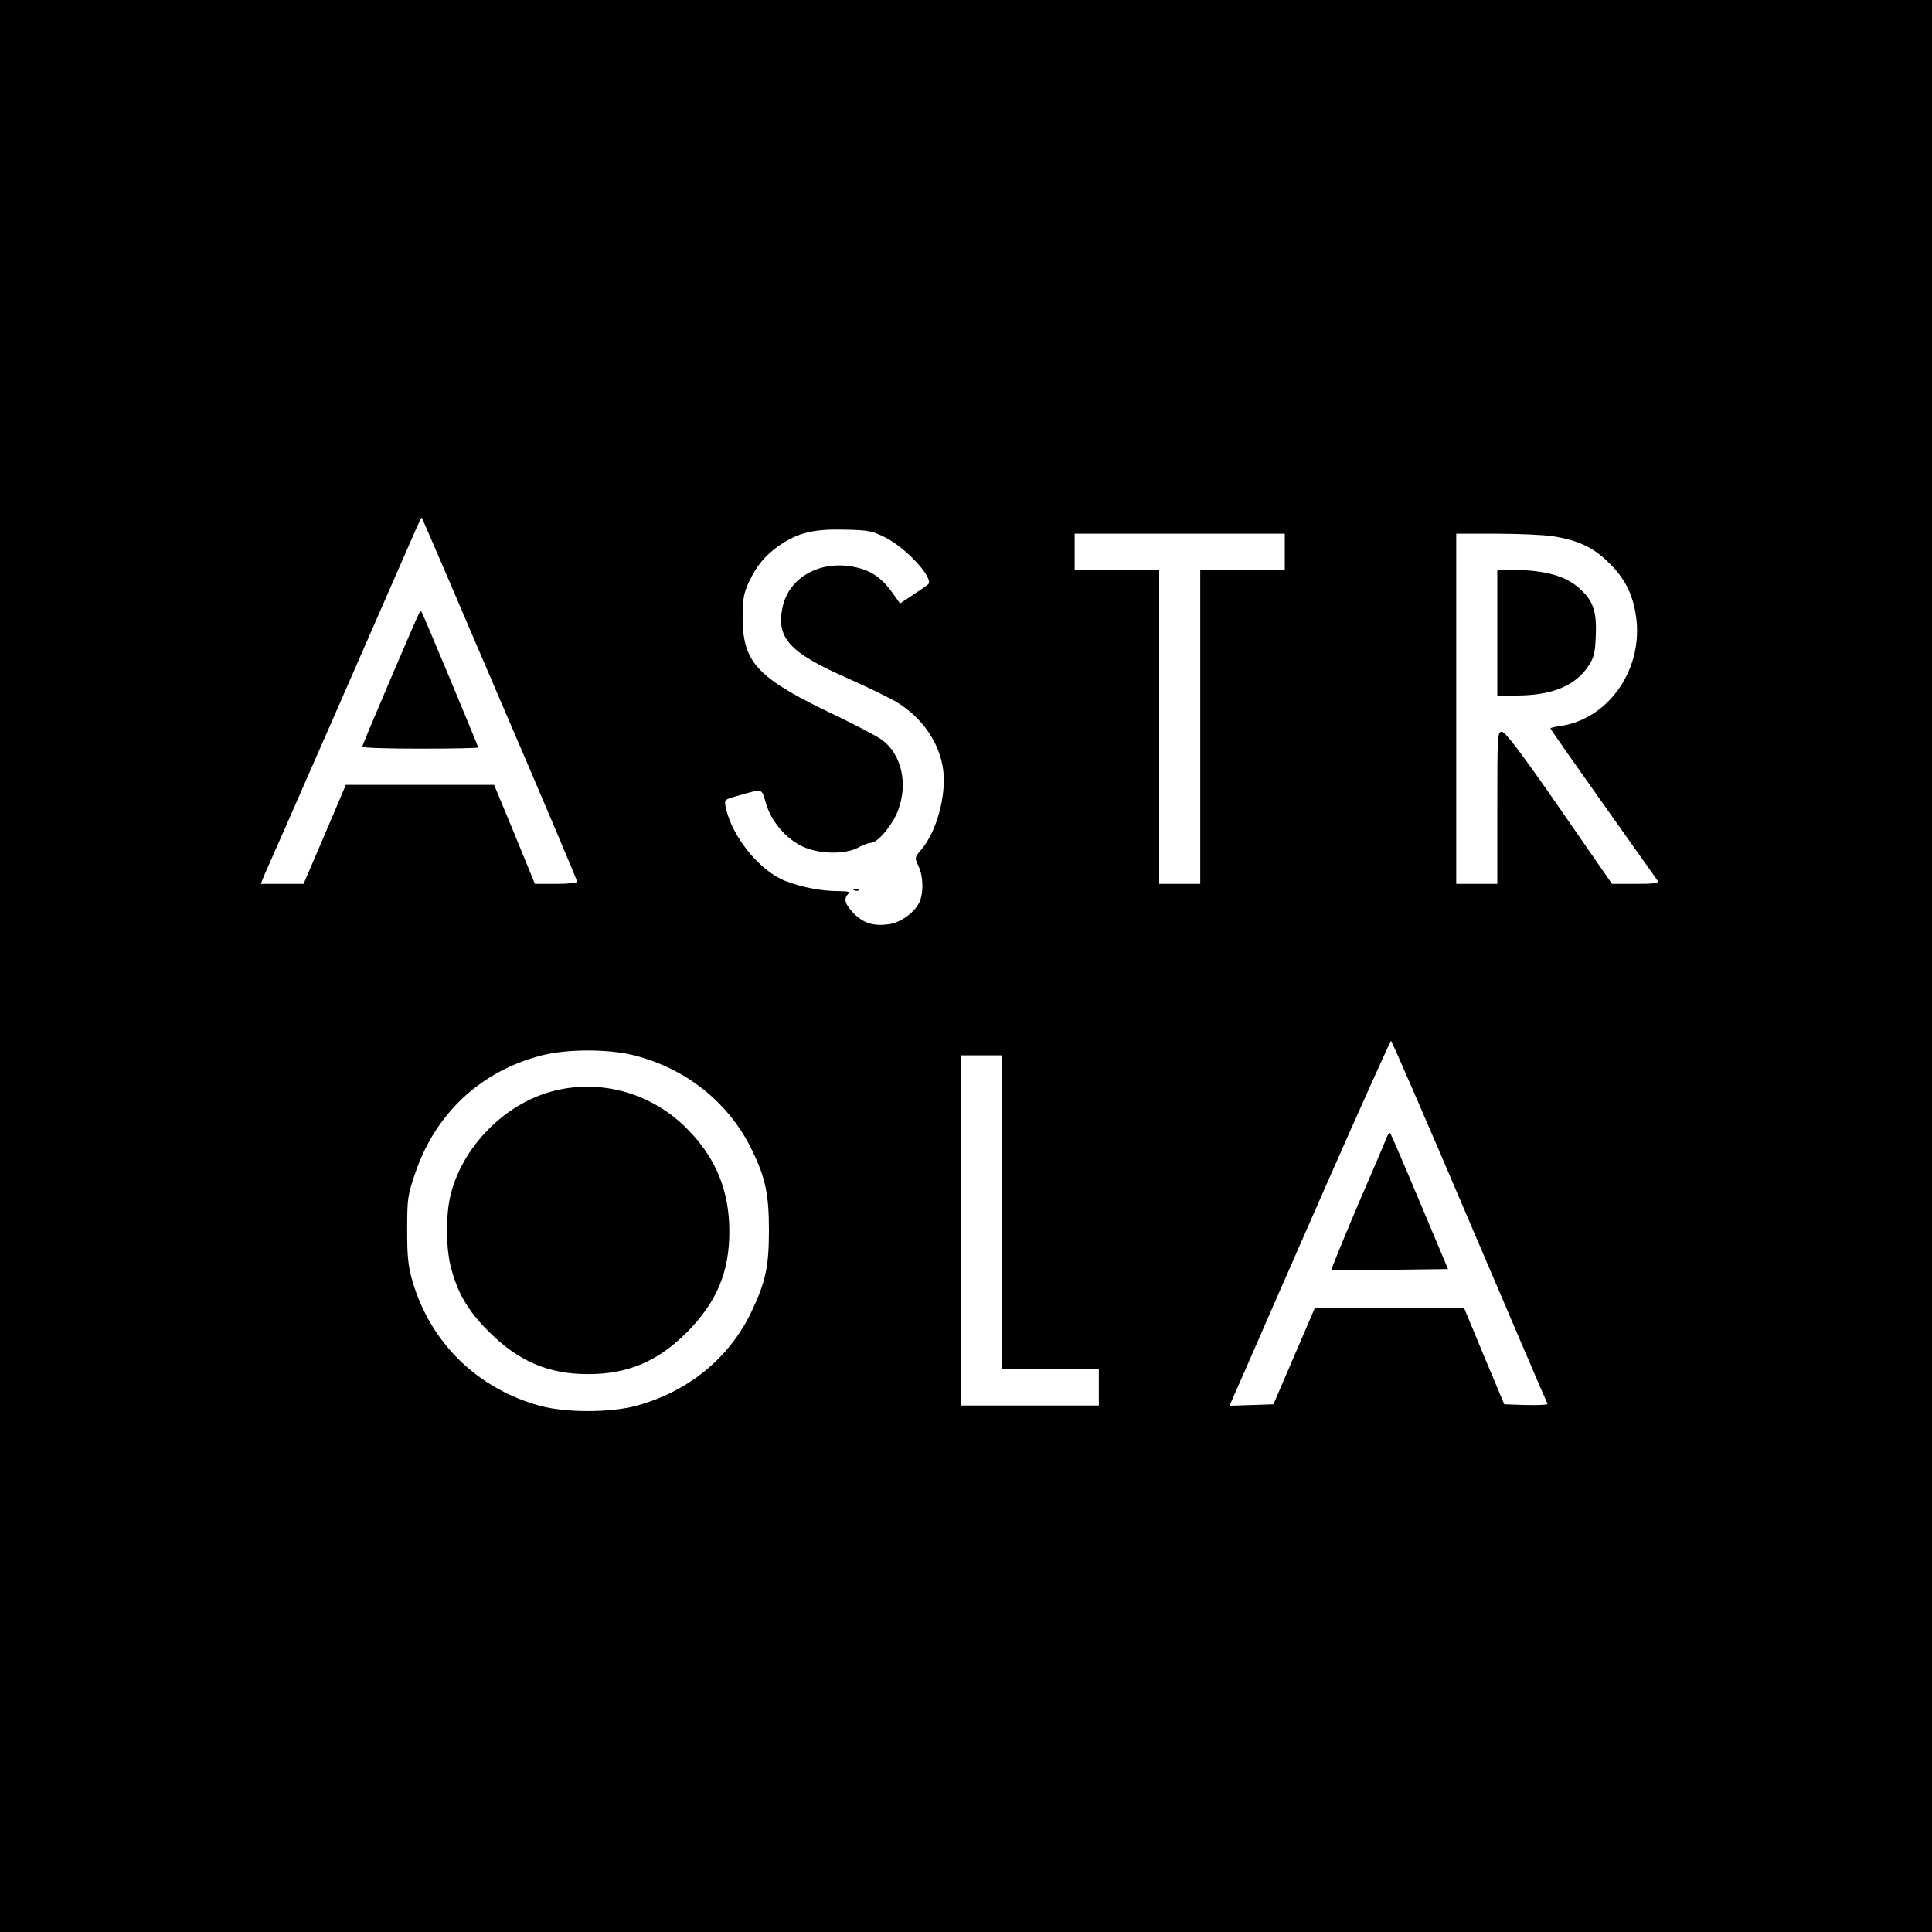 <?xml version="1.0" standalone="no"?>
<!DOCTYPE svg PUBLIC "-//W3C//DTD SVG 20010904//EN"
 "http://www.w3.org/TR/2001/REC-SVG-20010904/DTD/svg10.dtd">
<svg version="1.0" xmlns="http://www.w3.org/2000/svg"
 width="800pt" height="800pt" viewBox="0 0 800 800"
 preserveAspectRatio="xMidYMid meet">
<g transform="translate(0,800) scale(0.1,-0.1)"
fill="#000000" stroke="none">
<path d="M0 4000 l0 -4000 4000 0 4000 0 0 4000 0 4000 -4000 0 -4000 0 0
-4000z m2069 1106 c177 -411 321 -752 321 -757 0 -5 -39 -9 -87 -9 l-88 0 -84
205 -85 205 -307 0 -307 0 -87 -205 -88 -205 -88 0 -89 0 13 33 c8 17 145 329
304 692 159 363 302 690 318 727 16 37 30 66 31 65 2 -1 147 -339 323 -751z
m1594 670 c88 -43 207 -172 180 -196 -4 -4 -32 -23 -62 -43 l-54 -36 -32 45
c-42 59 -86 90 -147 104 -146 35 -282 -38 -308 -166 -26 -125 29 -186 262
-289 84 -37 178 -83 209 -101 109 -66 181 -171 195 -285 12 -107 -28 -253 -91
-327 -28 -33 -28 -34 -12 -68 21 -43 22 -116 2 -154 -21 -41 -78 -81 -124 -87
-63 -9 -105 4 -145 44 -37 38 -44 61 -24 81 9 9 1 12 -38 12 -71 0 -150 15
-219 41 -107 40 -224 183 -250 306 -6 32 -6 32 47 47 110 31 101 34 120 -32
22 -74 83 -146 153 -178 67 -31 173 -33 228 -4 20 11 44 20 54 20 27 0 90 75
112 135 41 110 15 229 -65 290 -19 15 -122 69 -230 120 -291 141 -349 206
-349 390 0 75 5 99 26 145 32 68 68 111 127 152 76 52 141 68 267 65 98 -2
116 -5 168 -31z m1657 -61 l0 -75 -175 0 -175 0 0 -650 0 -650 -85 0 -85 0 0
650 0 650 -175 0 -175 0 0 75 0 75 435 0 435 0 0 -75z m1108 65 c111 -18 171
-47 238 -114 69 -69 101 -140 111 -240 19 -210 -122 -403 -314 -432 -24 -3
-43 -8 -43 -10 0 -3 98 -143 218 -312 120 -169 222 -313 226 -319 6 -10 -15
-13 -91 -13 l-98 0 -218 315 c-159 229 -224 315 -238 315 -18 0 -19 -10 -19
-315 l0 -315 -85 0 -85 0 0 725 0 725 168 0 c92 0 195 -5 230 -10z m-344
-2837 c176 -412 321 -752 324 -756 2 -4 -38 -6 -88 -5 l-91 3 -84 200 -83 200
-308 0 -309 0 -86 -200 -86 -200 -91 -3 -91 -3 63 143 c34 79 183 419 331 756
148 336 272 612 275 612 3 0 149 -336 324 -747z m-3458 687 c217 -55 395 -198
489 -395 55 -113 69 -182 69 -330 0 -150 -14 -215 -74 -340 -92 -191 -264
-330 -479 -387 -107 -28 -287 -28 -392 0 -261 70 -457 262 -531 517 -19 66
-22 104 -22 215 0 126 2 141 34 234 83 245 270 420 520 485 105 28 279 28 386
1z m1524 -650 l0 -650 200 0 200 0 0 -75 0 -75 -285 0 -285 0 0 725 0 725 85
0 85 0 0 -650z"/>
<path d="M1736 5462 c-10 -17 -236 -546 -236 -554 0 -5 108 -8 240 -8 132 0
240 2 240 5 0 6 -231 559 -235 563 -2 2 -6 -1 -9 -6z"/>
<path d="M3538 4313 c7 -3 16 -2 19 1 4 3 -2 6 -13 5 -11 0 -14 -3 -6 -6z"/>
<path d="M6200 5380 l0 -260 78 0 c148 0 245 40 299 122 24 36 28 54 31 128 4
97 -11 142 -65 191 -57 54 -147 79 -280 79 l-63 0 0 -260z"/>
<path d="M5744 3294 c-4 -10 -58 -138 -121 -283 -62 -146 -111 -266 -109 -268
2 -2 111 -2 243 -1 l239 3 -117 278 c-64 153 -119 280 -122 284 -4 3 -10 -3
-13 -13z"/>
<path d="M2298 3484 c-204 -49 -384 -231 -433 -435 -19 -82 -19 -206 0 -288
27 -111 71 -188 160 -276 122 -122 246 -175 410 -175 165 0 290 53 410 174
123 124 175 249 175 416 0 171 -56 306 -175 426 -144 146 -352 206 -547 158z"/>
</g>
</svg>
